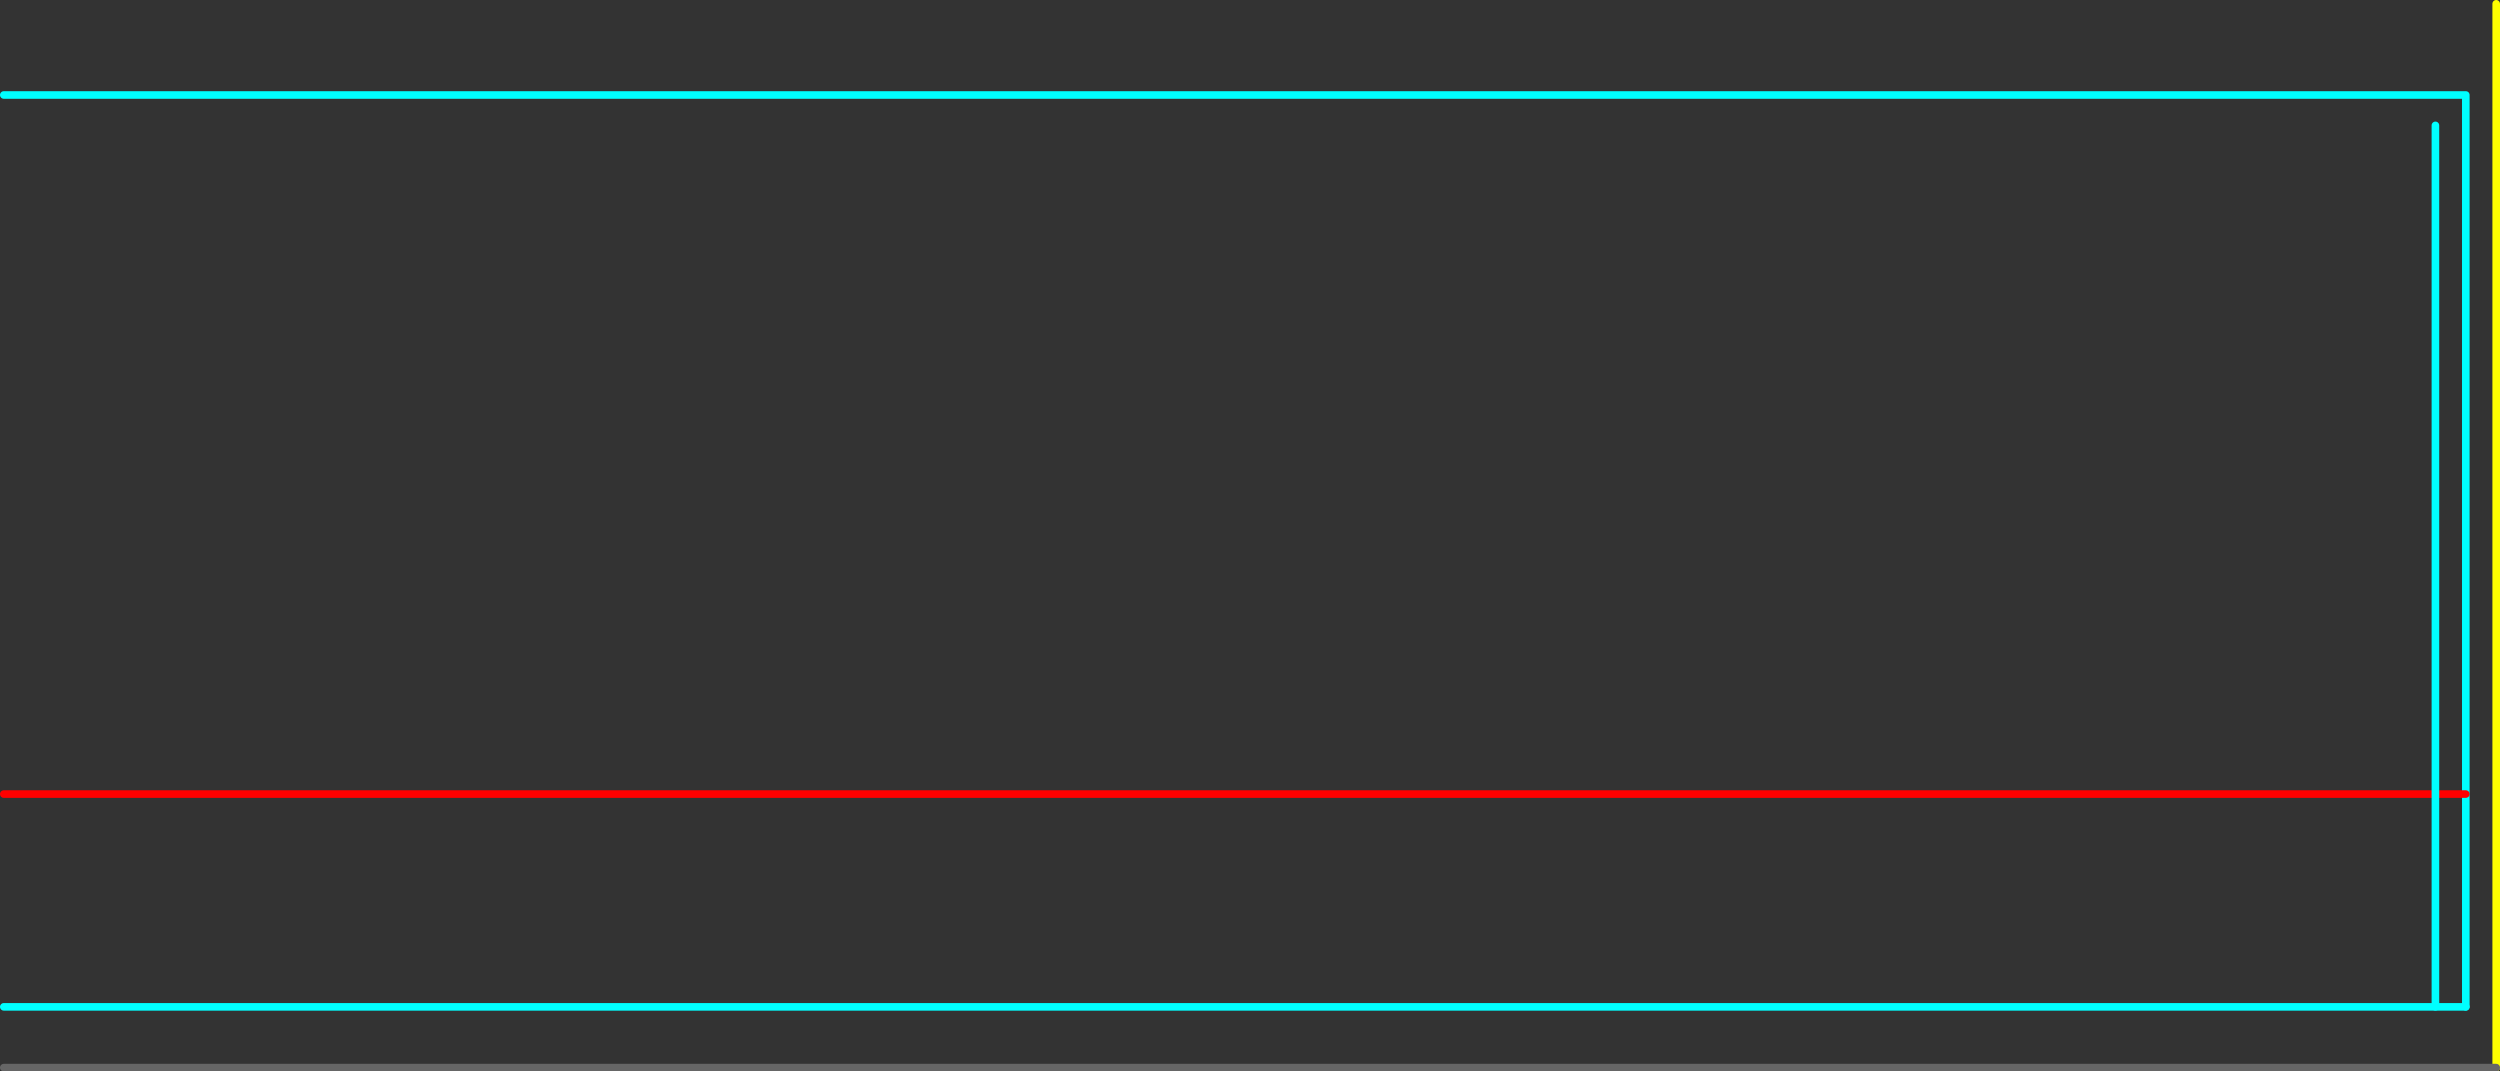 <?xml version="1.0" encoding="UTF-8" standalone="no"?>
<svg xmlns:ffdec="https://www.free-decompiler.com/flash" xmlns:xlink="http://www.w3.org/1999/xlink" ffdec:objectType="frame" height="705.0px" width="1645.0px" xmlns="http://www.w3.org/2000/svg">
  <rect width="100%" height="100%" fill="#333333" stroke="none"/>
  <g transform="matrix(1.0, 0.0, 0.0, 1.0, 362.5, 702.5)">
    <use ffdec:characterId="2592" height="705.0" transform="matrix(1.0, 0.0, 0.0, 1.0, -362.5, -702.5)" width="1645.0" xlink:href="#shape0"/>
    <use ffdec:characterId="2036" height="5.0" id="am_Water_Blue" transform="matrix(1.0, 0.0, 0.0, 1.0, -362.5, -42.5)" width="1625.0" xlink:href="#sprite0"/>
    <use ffdec:characterId="2594" height="585.0" id="am_DoorLocal_U" transform="matrix(1.0, 0.0, 0.0, 1.0, 1237.5, -622.5)" width="5.0" xlink:href="#sprite1"/>
    <use ffdec:characterId="2595" height="5.0" transform="matrix(1.0, 0.0, 0.0, 1.0, -362.5, -2.5)" width="1645.0" xlink:href="#shape3"/>
  </g>
  <defs>
    <g id="shape0" transform="matrix(1.0, 0.0, 0.0, 1.0, 362.5, 702.5)">
      <path d="M-360.0 -640.0 L1260.0 -640.0 1260.0 -180.0 1260.0 -40.0" fill="none" stroke="#00ffff" stroke-linecap="round" stroke-linejoin="round" stroke-width="5.0"/>
      <path d="M1280.0 -700.0 L1280.0 0.0" fill="none" stroke="#ffff00" stroke-linecap="round" stroke-linejoin="round" stroke-width="5.0"/>
      <path d="M1260.0 -180.0 L-360.0 -180.0" fill="none" stroke="#ff0000" stroke-linecap="round" stroke-linejoin="round" stroke-width="5.0"/>
    </g>
    <g id="sprite0" transform="matrix(1.0, 0.0, 0.0, 1.0, -57.5, 2.5)">
      <use ffdec:characterId="2035" height="5.0" transform="matrix(1.0, 0.0, 0.0, 1.0, 57.5, -2.5)" width="1625.0" xlink:href="#shape1"/>
    </g>
    <g id="shape1" transform="matrix(1.0, 0.0, 0.0, 1.0, -57.5, 2.5)">
      <path d="M1680.0 0.0 L60.0 0.0" fill="none" stroke="#00ffff" stroke-linecap="round" stroke-linejoin="round" stroke-width="5.0"/>
    </g>
    <g id="sprite1" transform="matrix(1.0, 0.0, 0.0, 1.0, 2.5, 342.5)">
      <use ffdec:characterId="2593" height="585.0" transform="matrix(1.0, 0.0, 0.0, 1.0, -2.5, -342.5)" width="5.0" xlink:href="#shape2"/>
    </g>
    <g id="shape2" transform="matrix(1.0, 0.0, 0.0, 1.0, 2.5, 342.5)">
      <path d="M0.0 -340.0 L0.0 240.0" fill="none" stroke="#00ffff" stroke-linecap="round" stroke-linejoin="round" stroke-width="5.0"/>
    </g>
    <g id="shape3" transform="matrix(1.0, 0.0, 0.0, 1.0, 362.5, 2.5)">
      <path d="M-360.0 0.0 L1280.0 0.0" fill="none" stroke="#666666" stroke-linecap="round" stroke-linejoin="round" stroke-width="5.0"/>
    </g>
  </defs>
</svg>

